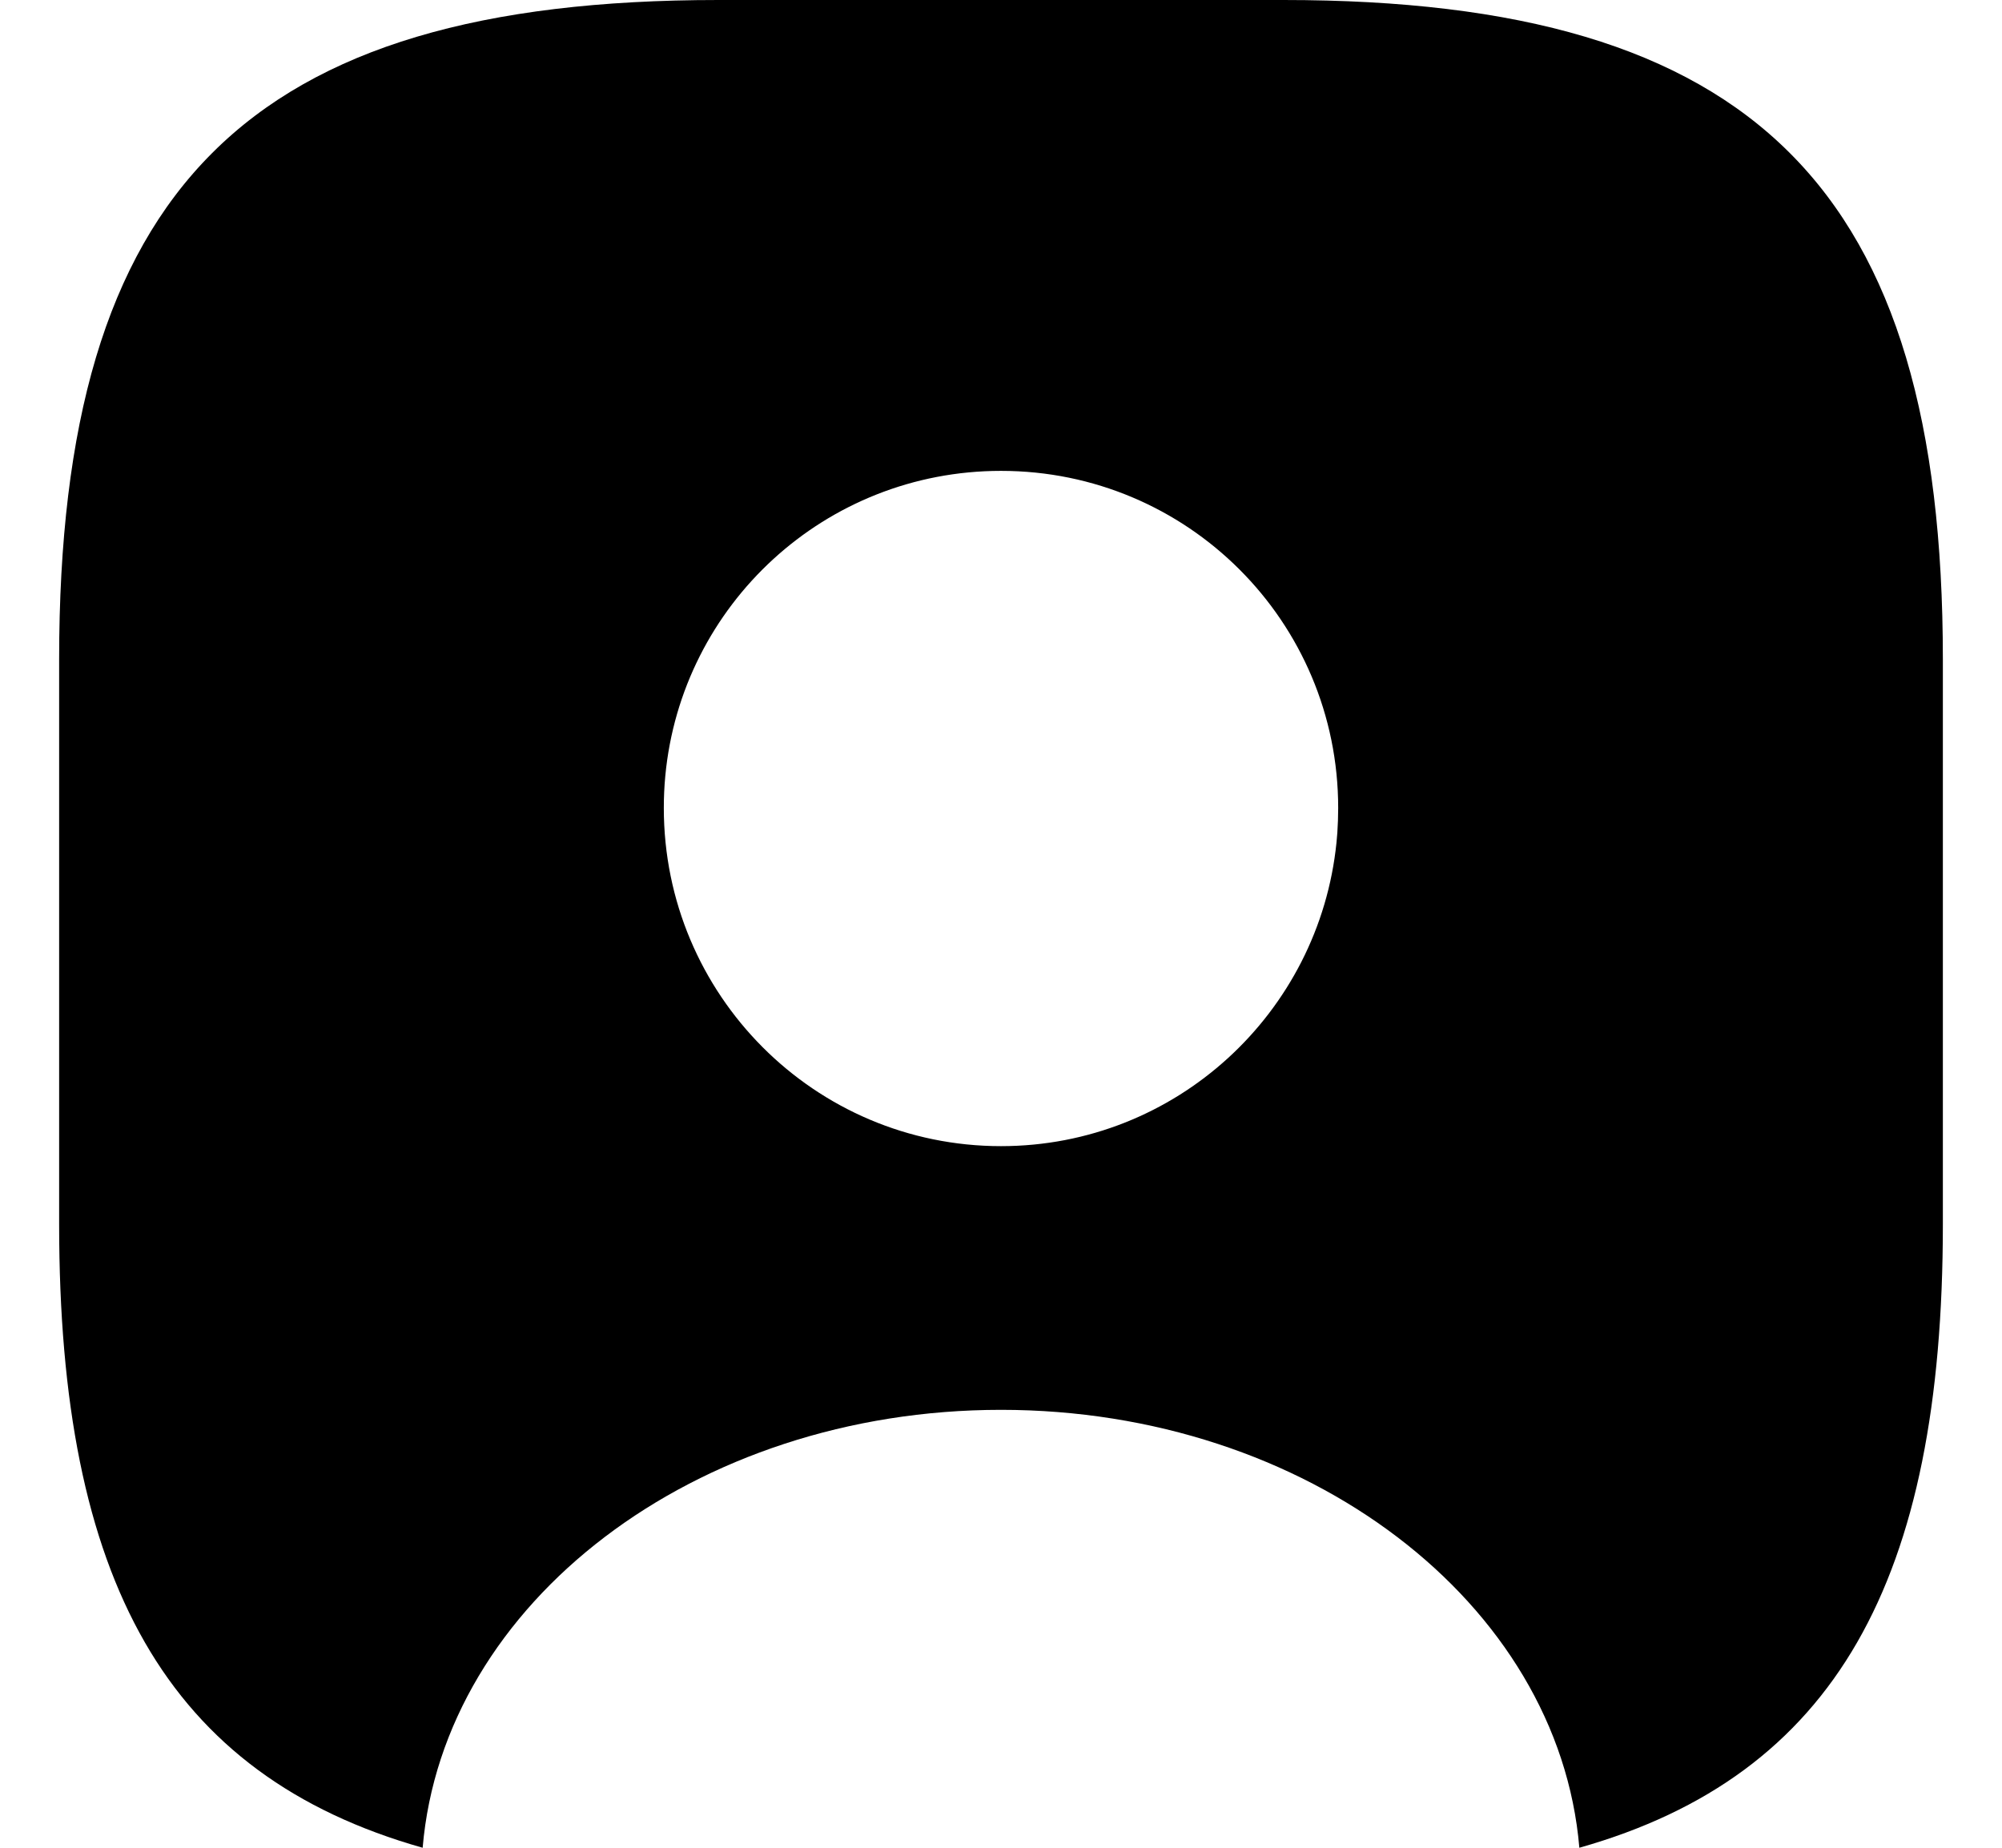 <svg width="26" height="24" viewBox="0 0 26 24" fill="none" xmlns="http://www.w3.org/2000/svg">
<path fill-rule="evenodd" clip-rule="evenodd" d="M9.33 0H16.67C22.786 0 25.232 2.446 25.232 8.563V15.902C25.232 20.526 23.838 23.058 20.511 24C20.242 20.82 16.976 18.312 13 18.312C9.024 18.312 5.758 20.82 5.489 24C2.162 23.058 0.768 20.526 0.768 15.902V8.563C0.768 2.446 3.214 0 9.33 0ZM8.621 10.495C8.621 12.918 10.578 14.887 13 14.887C15.271 14.887 17.133 13.156 17.357 10.944C17.361 10.902 17.364 10.86 17.368 10.817C17.375 10.711 17.379 10.603 17.379 10.495C17.379 8.073 15.422 6.116 13 6.116C10.717 6.116 8.848 7.854 8.64 10.081C8.627 10.218 8.621 10.356 8.621 10.495Z" fill="currentColor"/>
</svg>
